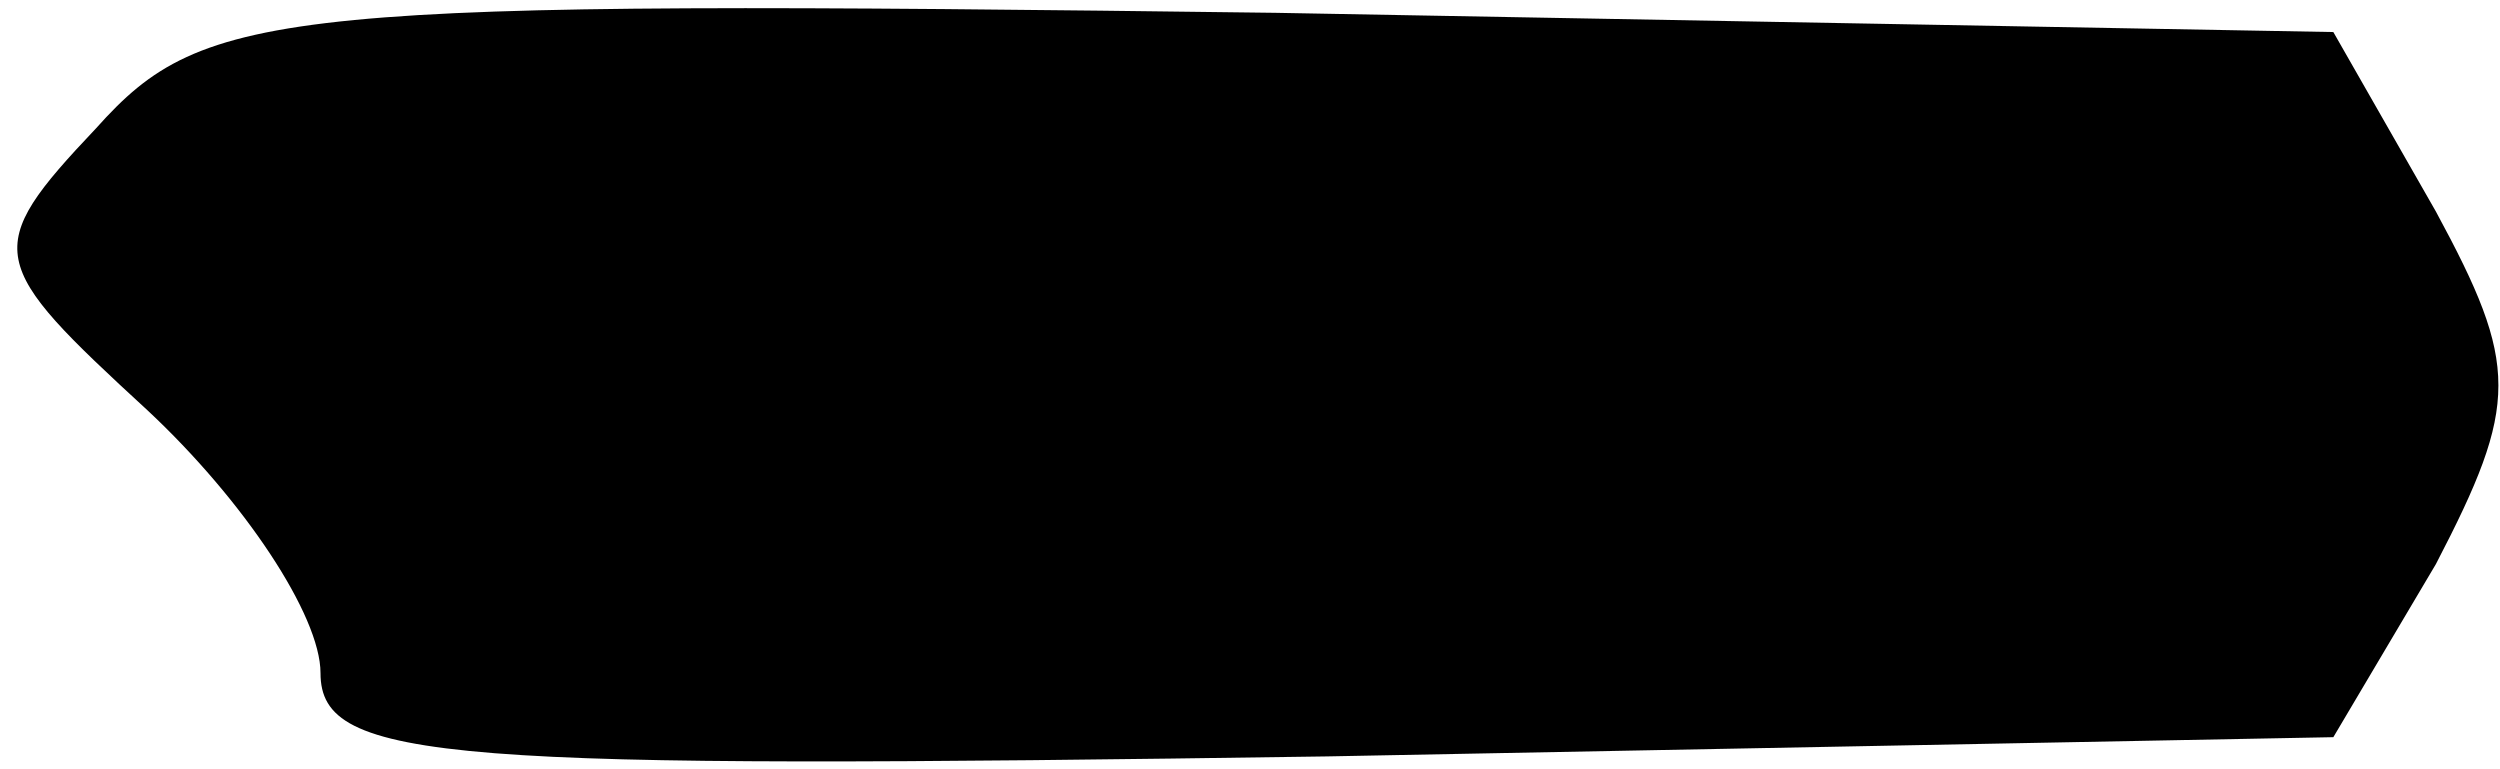 <?xml version="1.0" standalone="no"?>
<!DOCTYPE svg PUBLIC "-//W3C//DTD SVG 20010904//EN"
 "http://www.w3.org/TR/2001/REC-SVG-20010904/DTD/svg10.dtd">
<svg version="1.0" xmlns="http://www.w3.org/2000/svg"
 width="39pt" height="12pt" viewBox="0 0 39 12"
 preserveAspectRatio="xMidYMid meet">
<g transform="translate(0,12) scale(0.1,-0.1)"
fill="#000000" stroke="none">
<path fill="#000000" stroke="none" d="M15 100 c-18 -19 -17 -21 8 -44 15 -14
27 -32 27 -41 0 -14 20 -15 157 -13 l157 3 16 27 c13 25 13 31 0 55 l-16 28
-165 3 c-155 2 -167 1 -184 -18z"/>
</g>
</svg>
